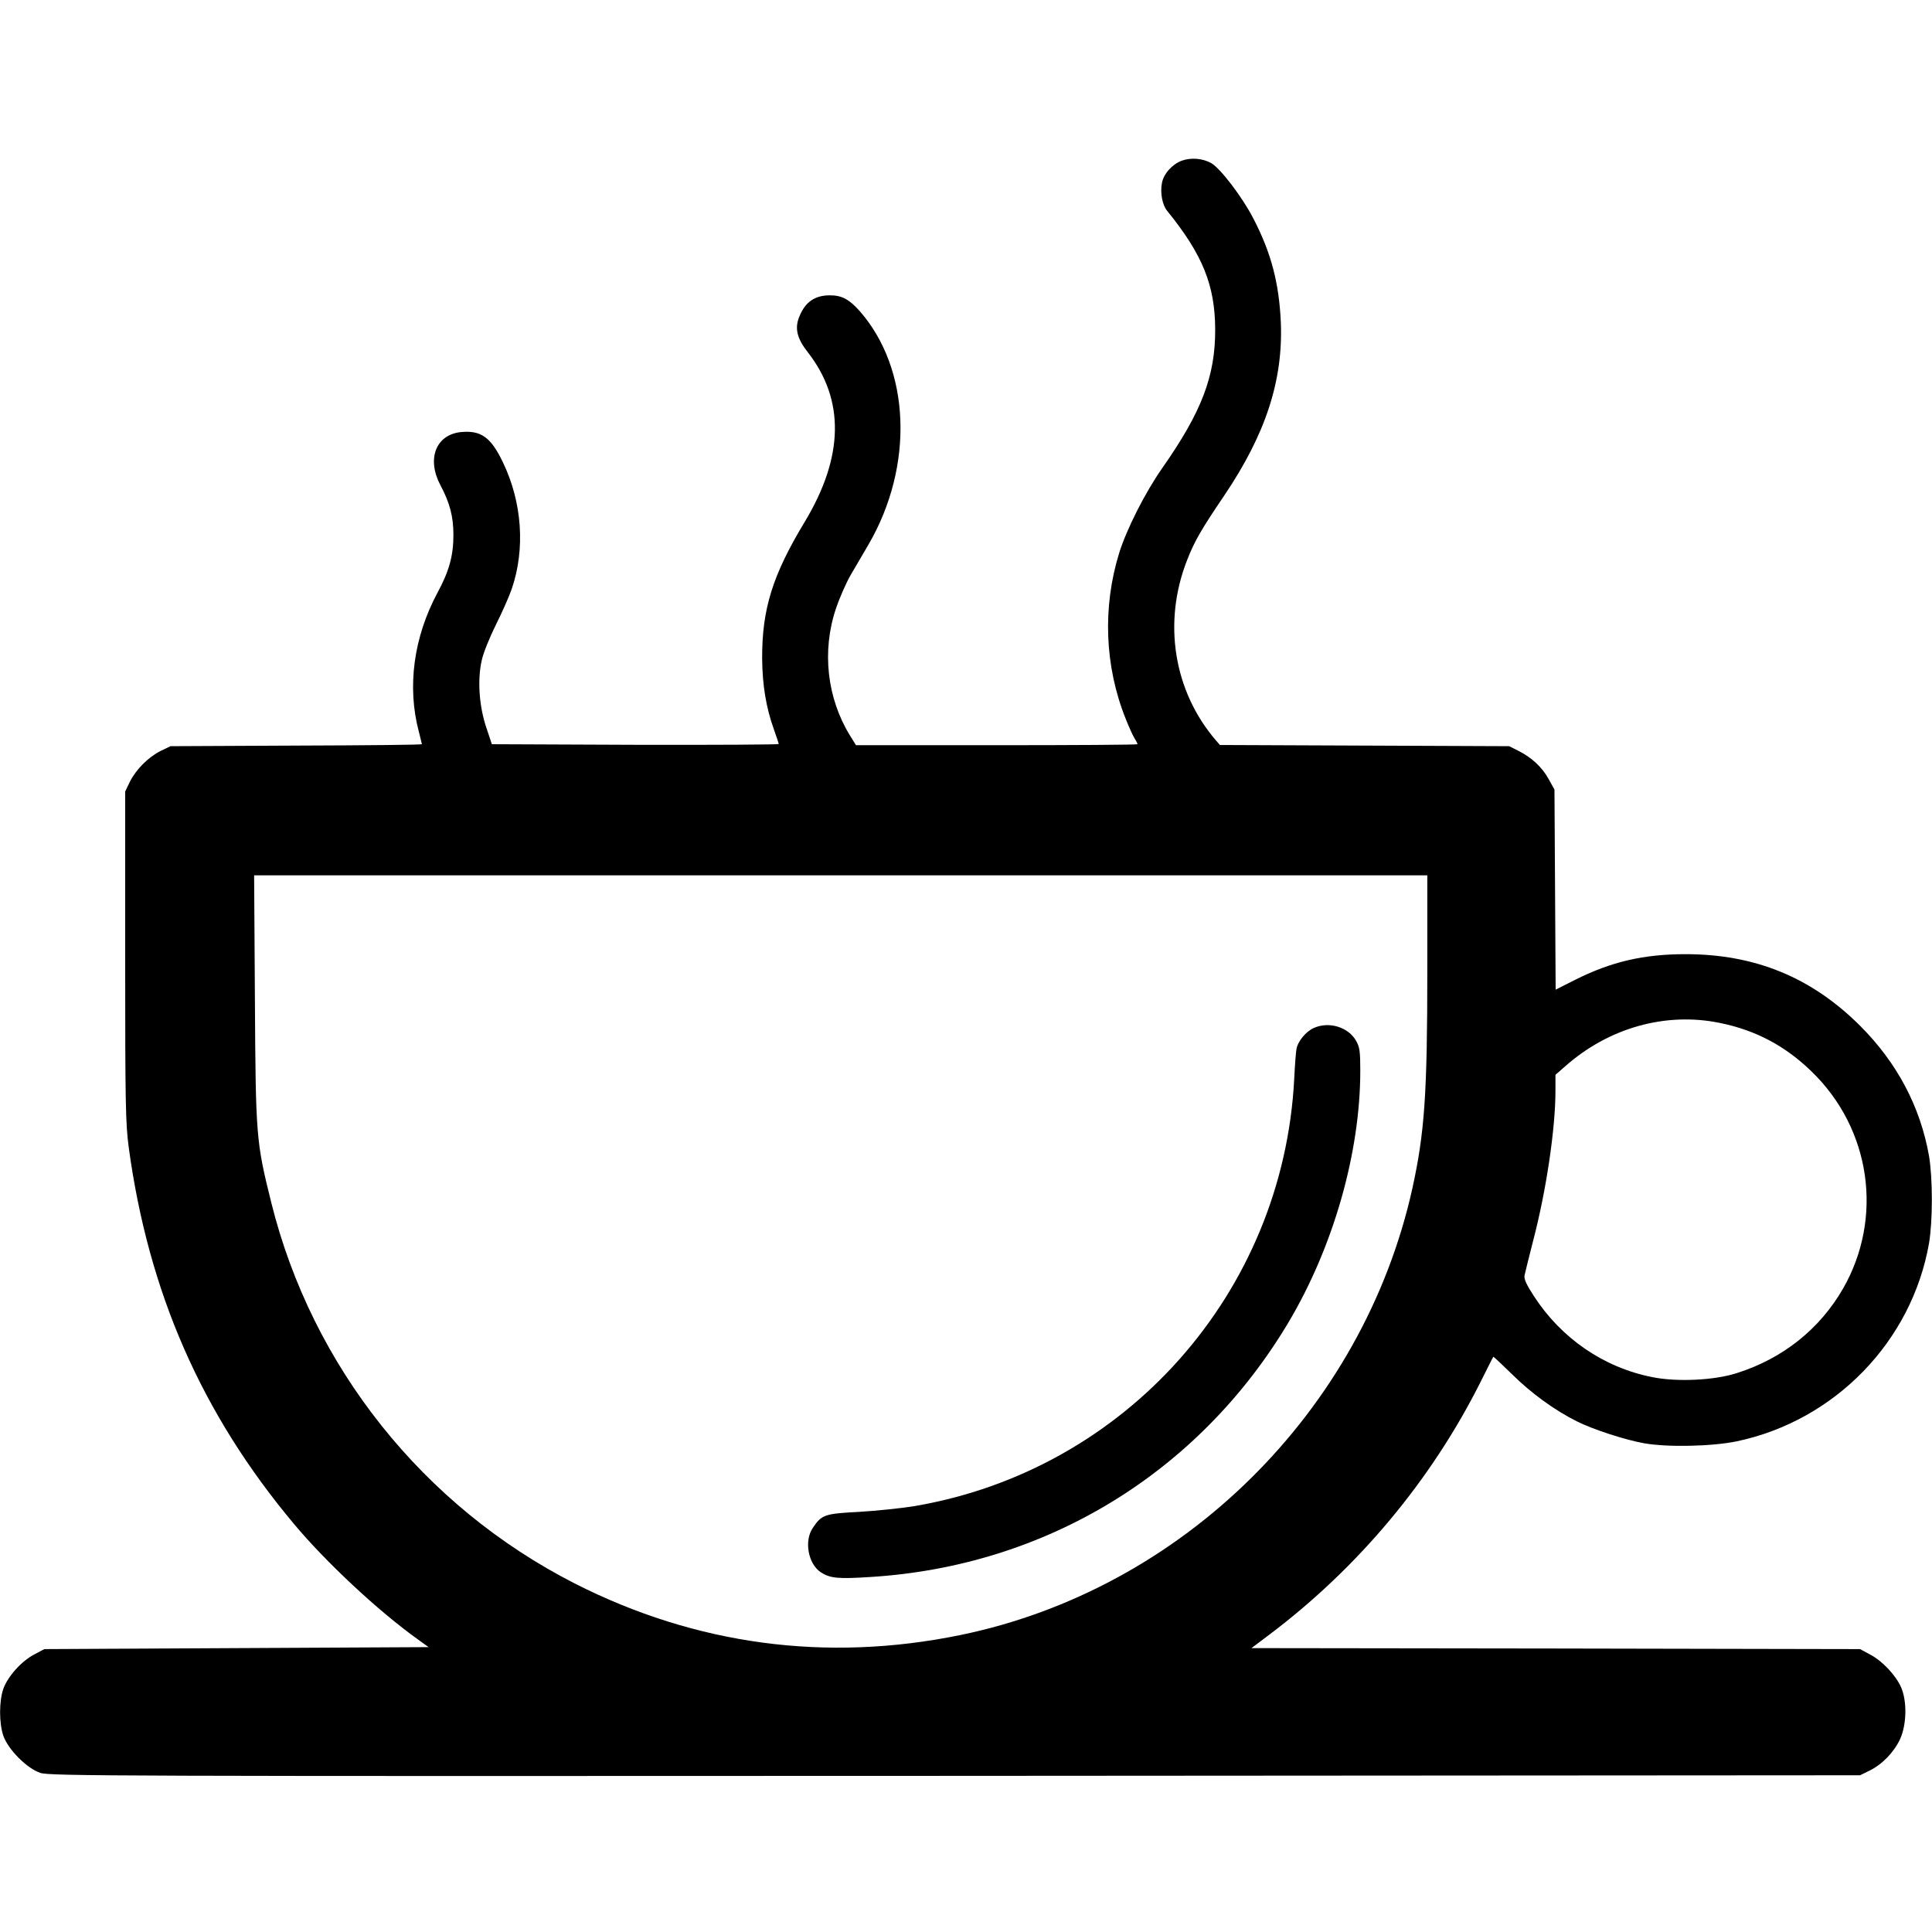 <?xml version="1.0" standalone="no"?>
<!DOCTYPE svg PUBLIC "-//W3C//DTD SVG 20010904//EN"
 "http://www.w3.org/TR/2001/REC-SVG-20010904/DTD/svg10.dtd">
<svg version="1.0" xmlns="http://www.w3.org/2000/svg"
 width="980pt" height="980pt" viewBox="0 0 980 980"
 preserveAspectRatio="xMidYMid meet">
<g transform="translate(0,980) scale(0.1,-0.1)"
fill="#000000" stroke="none">
<path d="M5995 8985 c-48 -17 -93 -67 -101 -113 -10 -50 2 -112 26 -141 180
-222 243 -377 244 -601 1 -238 -69 -420 -269 -705 -86 -123 -180 -308 -218
-430 -85 -275 -74 -574 33 -841 17 -43 38 -89 46 -101 8 -12 14 -25 14 -28 0
-3 -321 -5 -714 -5 l-714 0 -31 50 c-116 189 -143 428 -71 642 18 54 52 132
76 173 24 41 64 110 89 152 233 400 214 892 -45 1186 -53 59 -90 79 -150 79
-76 0 -125 -33 -155 -107 -25 -59 -13 -111 42 -181 189 -242 184 -531 -15
-861 -163 -270 -217 -442 -216 -693 1 -135 20 -250 60 -361 13 -37 24 -69 24
-73 0 -3 -327 -5 -727 -4 l-728 3 -28 84 c-37 109 -46 245 -23 343 8 37 41
118 72 180 31 62 67 143 80 181 69 202 53 439 -45 642 -61 128 -112 164 -216
153 -125 -15 -171 -137 -101 -269 48 -90 66 -160 66 -252 0 -105 -21 -183 -81
-294 -121 -226 -155 -477 -94 -706 8 -32 15 -60 15 -62 0 -3 -287 -6 -638 -7
l-637 -3 -50 -24 c-63 -32 -124 -93 -156 -156 l-24 -50 0 -835 c0 -752 2 -848
18 -970 100 -735 369 -1350 838 -1910 163 -195 430 -444 629 -586 l54 -39
-974 -5 -975 -5 -51 -27 c-65 -34 -134 -111 -157 -174 -22 -64 -22 -174 0
-239 25 -70 120 -166 188 -188 47 -16 381 -17 4640 -15 l4590 3 47 23 c66 32
125 94 156 160 34 75 36 193 5 264 -28 62 -96 134 -158 166 l-50 27 -1543 3
-1544 2 89 67 c452 340 824 785 1075 1287 33 66 61 122 63 124 1 1 44 -39 96
-90 96 -95 214 -181 328 -238 82 -41 245 -94 341 -111 119 -21 345 -16 470 10
498 105 888 507 975 1005 19 114 19 328 0 442 -44 250 -162 473 -349 660 -246
246 -533 364 -886 364 -213 0 -377 -38 -562 -131 l-97 -49 -3 508 -3 507 -30
54 c-33 60 -86 109 -154 143 l-46 23 -734 3 -733 3 -19 22 c-216 250 -272 600
-147 917 38 97 72 155 187 325 211 312 300 585 288 880 -9 200 -49 353 -140
528 -56 108 -165 251 -212 279 -44 25 -103 30 -150 13z m1245 -4107 c0 -632
-14 -824 -76 -1107 -251 -1129 -1167 -2034 -2294 -2265 -679 -139 -1341 -50
-1955 262 -768 392 -1332 1099 -1539 1932 -77 310 -79 332 -83 1033 l-4 627
2975 0 2976 0 0 -482z m1485 -267 c181 -37 330 -116 463 -245 302 -291 367
-742 161 -1102 -118 -205 -305 -355 -539 -429 -114 -37 -306 -46 -431 -20
-245 49 -459 196 -598 410 -38 58 -51 87 -48 105 3 14 23 95 45 181 65 249
112 563 112 756 l0 81 48 42 c222 197 511 278 787 221z"/>
<path d="M6665 4586 c-41 -18 -83 -69 -89 -109 -3 -18 -8 -84 -11 -147 -55
-1088 -855 -1988 -1928 -2170 -68 -11 -195 -24 -281 -29 -173 -9 -188 -14
-233 -81 -45 -66 -24 -182 40 -225 48 -31 87 -35 256 -24 887 56 1661 528
2116 1290 228 383 365 861 365 1278 0 97 -3 119 -21 151 -39 70 -137 100 -214
66z"/>
</g>
</svg>

